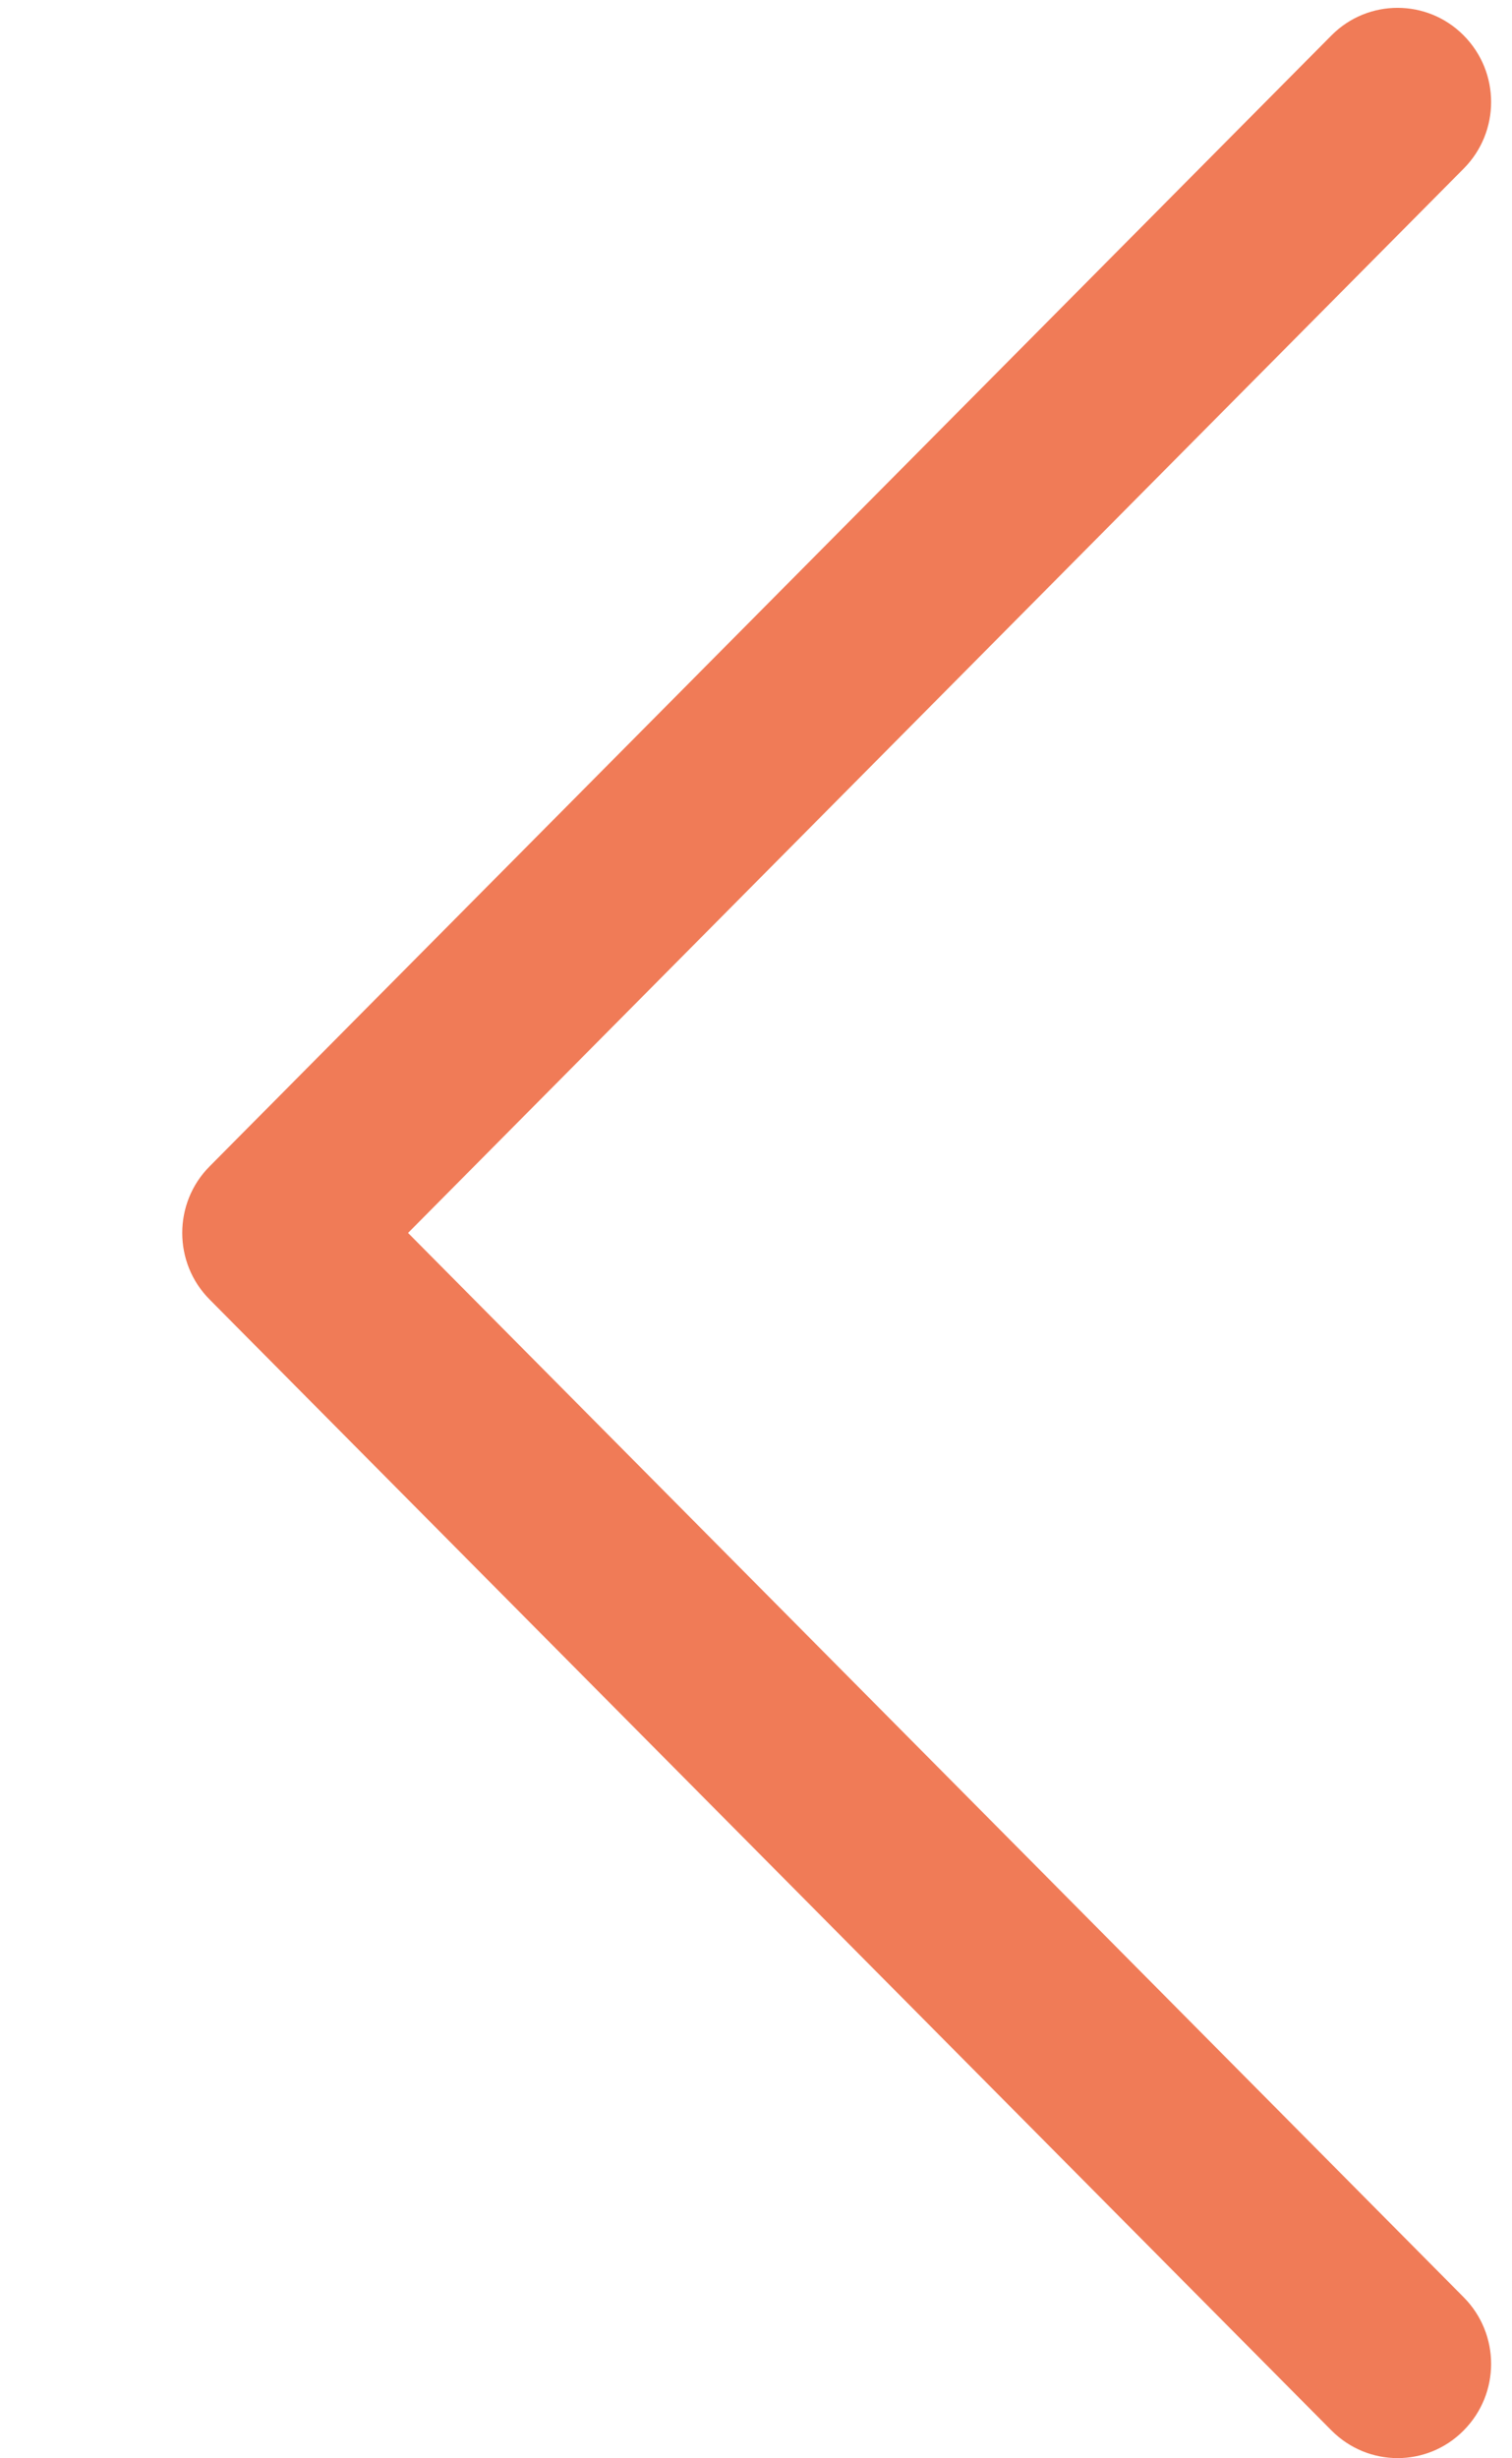<svg 
 xmlns="http://www.w3.org/2000/svg"
 xmlns:xlink="http://www.w3.org/1999/xlink"
 width="8px" height="13px">
<path fill-rule="evenodd"  fill="rgb(240, 123, 87)"
 d="M7.395,12.999 C7.268,12.999 7.142,12.950 7.045,12.853 L1.109,6.872 C0.916,6.678 0.916,6.362 1.109,6.168 L7.045,0.187 C7.238,-0.007 7.551,-0.007 7.744,0.187 C7.938,0.382 7.938,0.697 7.744,0.892 L2.159,6.520 L7.744,12.148 C7.938,12.343 7.938,12.658 7.744,12.853 C7.648,12.950 7.521,12.999 7.395,12.999 Z"/>
</svg>
